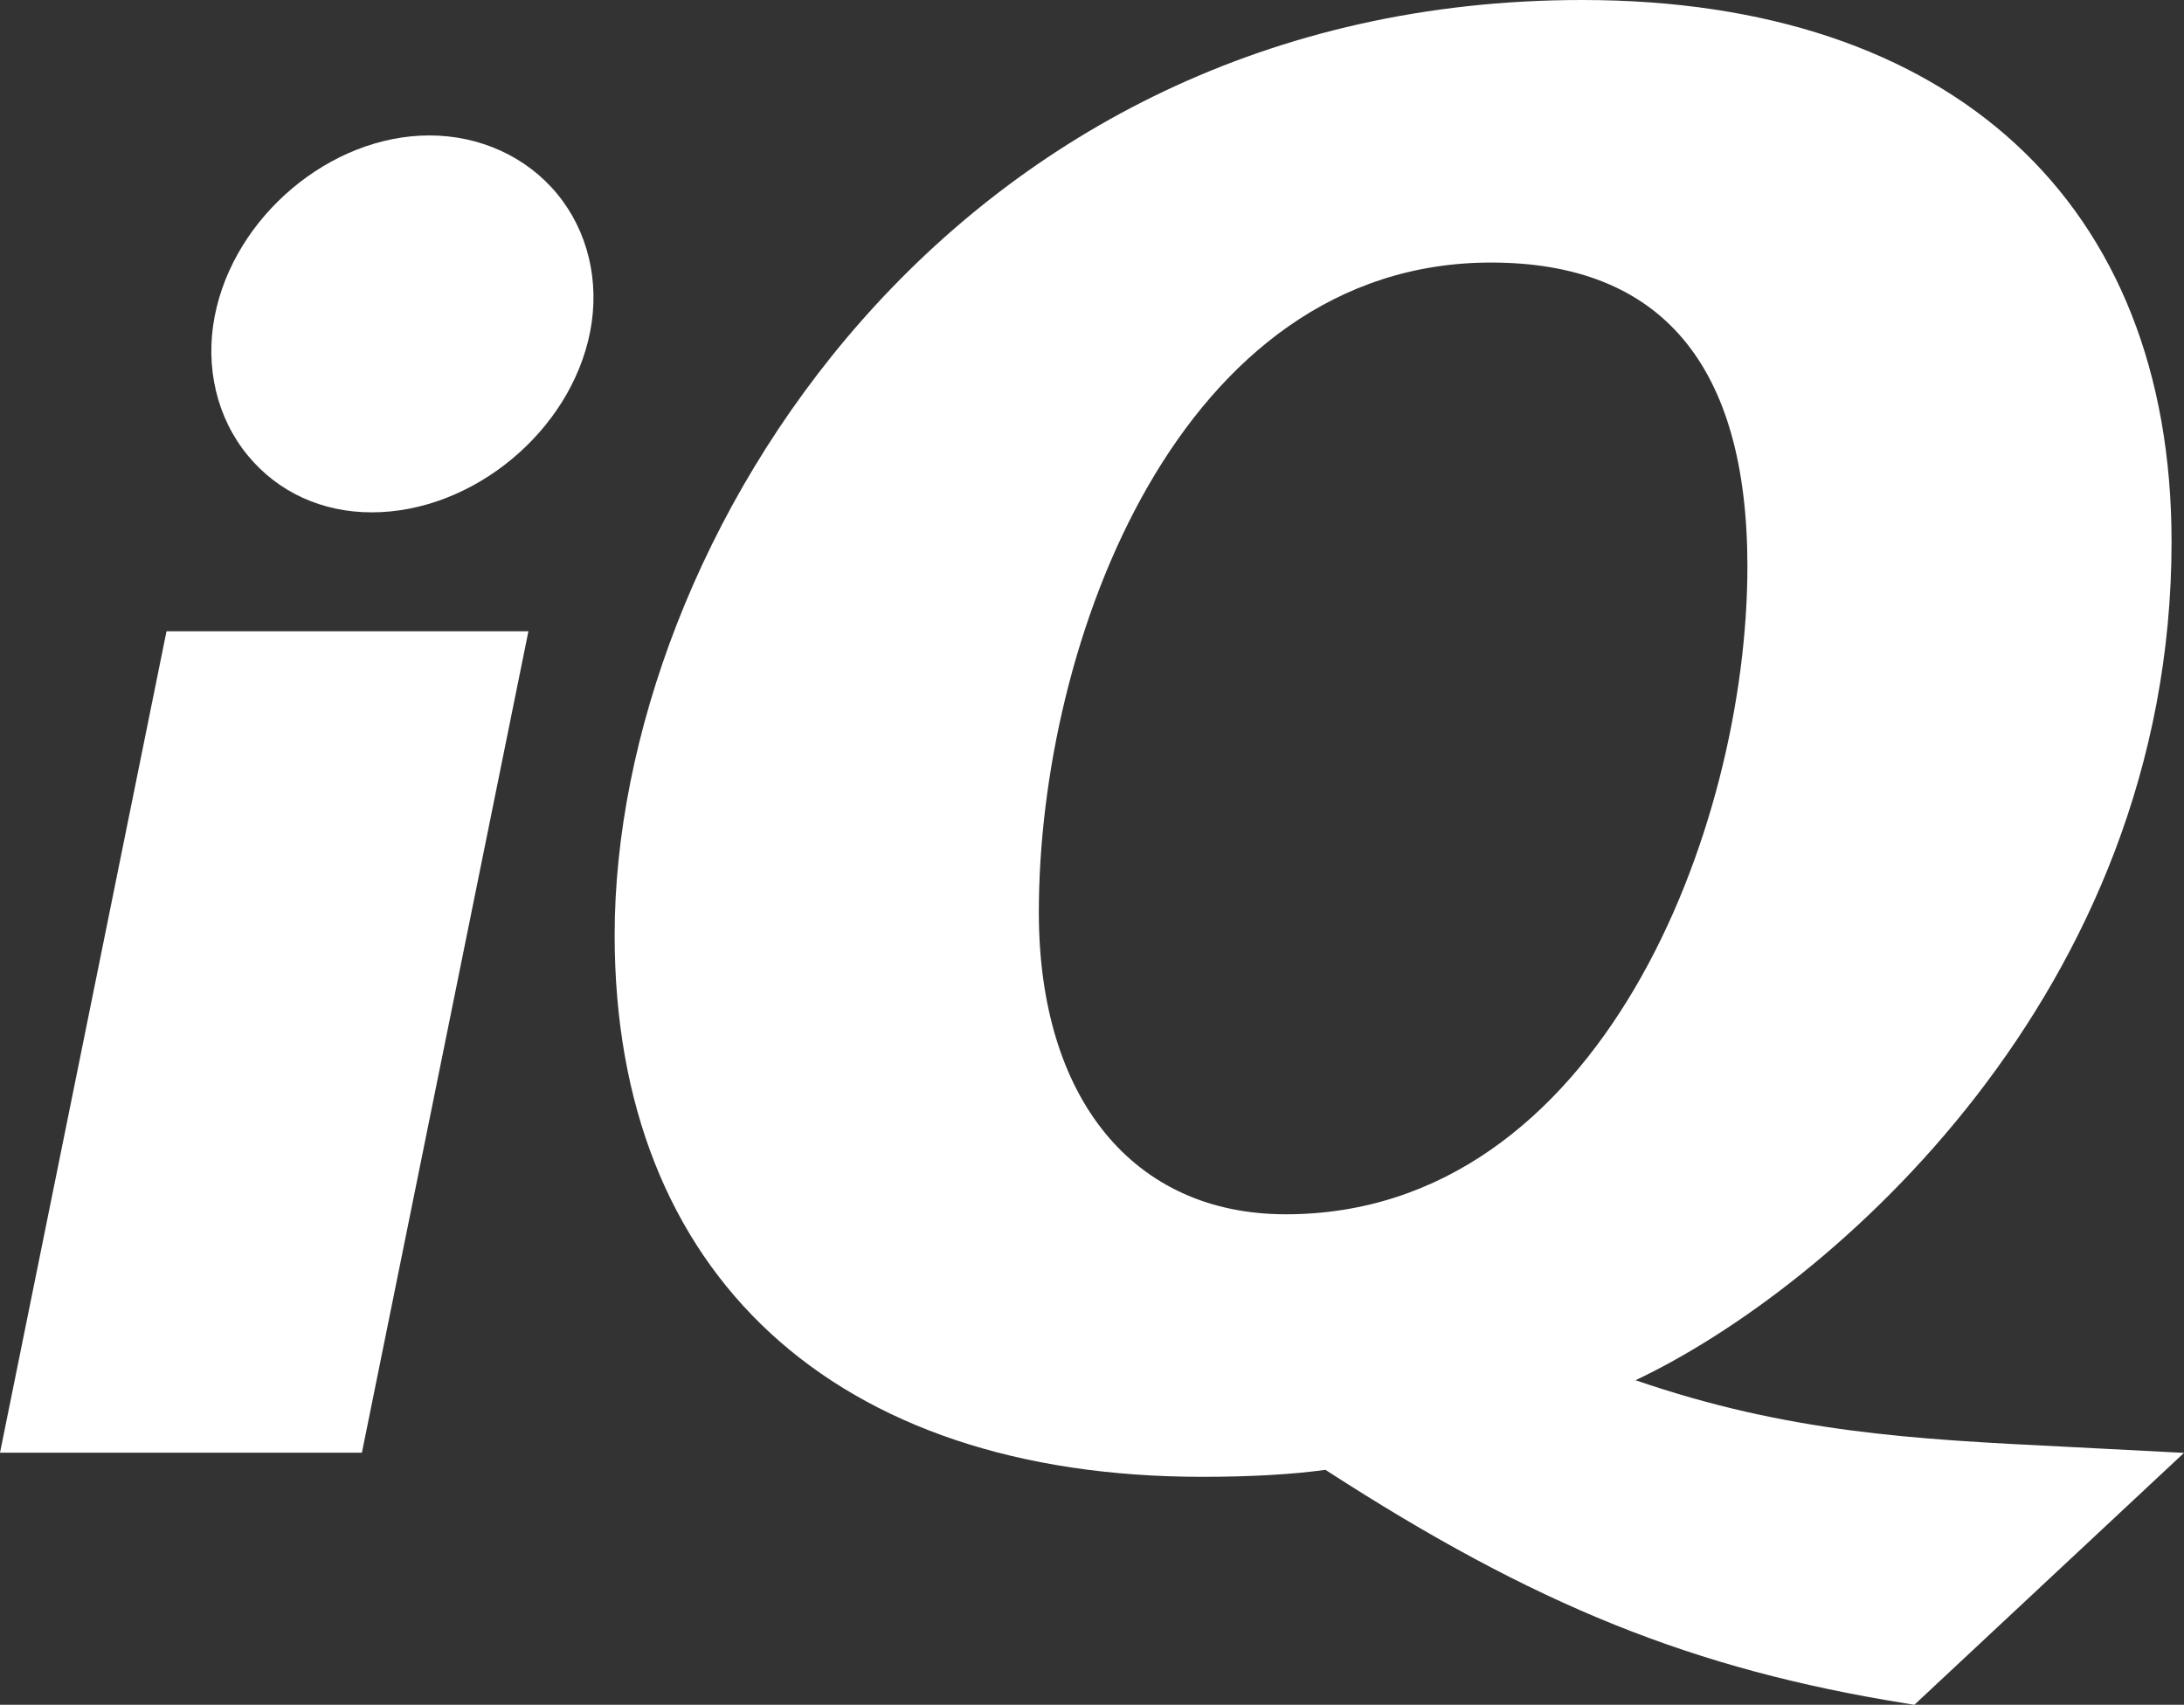 <?xml version="1.0" encoding="utf-8"?>
<!-- Generator: Adobe Illustrator 15.1.0, SVG Export Plug-In . SVG Version: 6.00 Build 0)  -->
<!DOCTYPE svg PUBLIC "-//W3C//DTD SVG 1.1//EN" "http://www.w3.org/Graphics/SVG/1.1/DTD/svg11.dtd">
<svg version="1.1" id="Layer_1" xmlns="http://www.w3.org/2000/svg" xmlns:xlink="http://www.w3.org/1999/xlink" x="0px" y="0px"
	 width="150.058px" height="117.151px" viewBox="0 0 150.058 117.151" enable-background="new 0 0 150.058 117.151"
	 xml:space="preserve">
<rect x="0" y="0" width="150.058" height="117.151" fill="#333333" stroke="none"/>
<g>
	<path fill="#FFFFFF" d="M38.279,13.32c-2.103-2.55-5.303-4.013-8.777-4.013c-6.806,0-13.421,5.571-14.75,12.42
		c-0.68,3.504,0.15,6.998,2.28,9.581c2.074,2.515,5.095,3.9,8.508,3.9c6.943,0,13.678-5.576,15.01-12.427
		C41.22,19.328,40.392,15.882,38.279,13.32"/>
	<polygon fill="#FFFFFF" points="11.44,43.381 0,99.828 24.865,99.828 36.306,43.381 	"/>
	<path fill="#FFFFFF" d="M141.881,99.417c-10.53-0.518-19.055-0.978-29.508-4.57c13.313-6.284,36.83-26.573,36.83-57.621
		C149.203,13.917,134.065,0,108.71,0C65.334,0,42.231,37.319,42.231,64.258c0,23.312,15.088,37.227,40.365,37.227
		c3.336,0,6.17-0.163,8.473-0.479c14.418,9.33,25.279,13.705,39.891,16.052l0.572,0.093l18.526-17.311L141.881,99.417z
		 M88.341,83.444c-10.464,0-16.965-7.952-16.965-20.755c0-18.539,9.639-44.647,31.067-44.647c11.688,0,17.618,7.026,17.618,20.884
		C120.062,56.879,109.98,83.444,88.341,83.444"/>
</g>
</svg>
